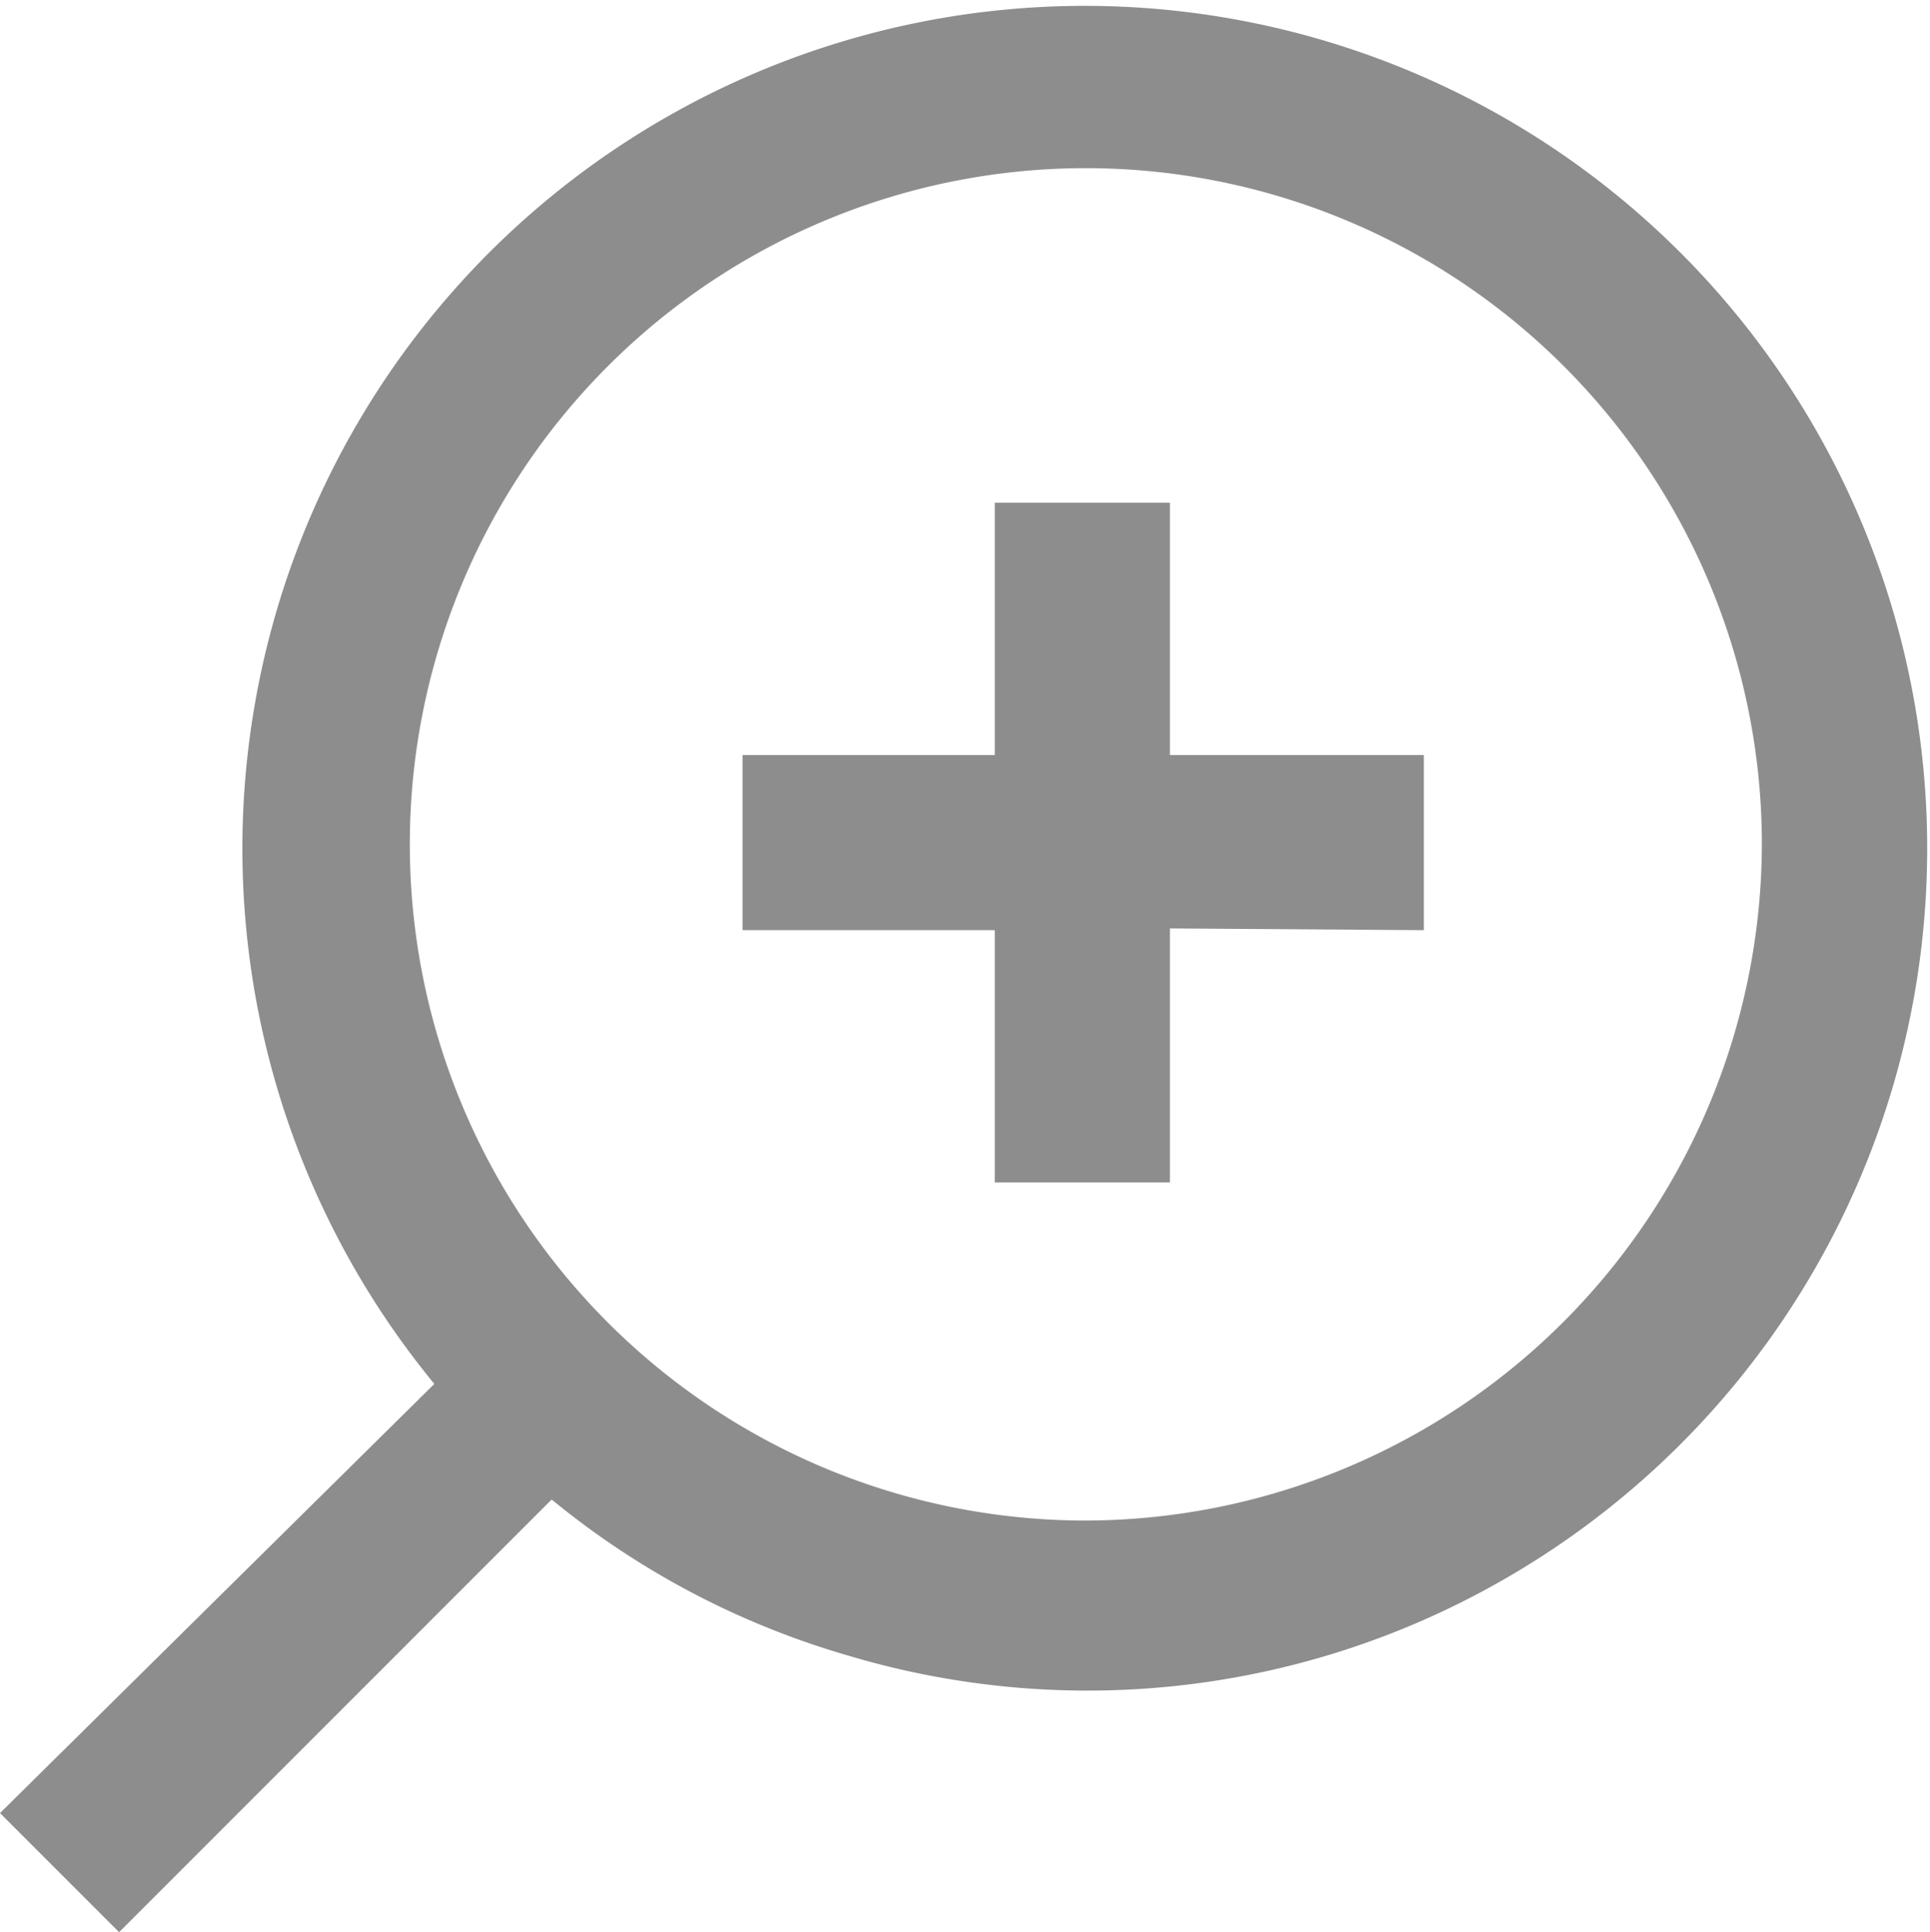 <svg id="Слой_1" data-name="Слой 1" xmlns="http://www.w3.org/2000/svg" viewBox="0 0 11.02 11.03"><defs><style>.cls-1{fill:#8d8d8d;}</style></defs><path class="cls-1" d="M446.52,419.11l-2.47,2.47-.68-.68,2.48-2.45a4.81,4.81,0,1,1,6.1,1.12,4.77,4.77,0,0,1-3.74.43A4.74,4.74,0,0,1,446.52,419.11Zm6.91-3.74a3.86,3.86,0,1,0-3.86,3.86A3.87,3.87,0,0,0,453.43,415.37Z" transform="translate(-443.37 -410.55)"/><path class="cls-1" d="M450.05,415.85v1.45h-1v-1.44h-1.44v-1h1.44v-1.44h1v1.44h1.45v1Z" transform="translate(-443.37 -410.55)"/></svg>